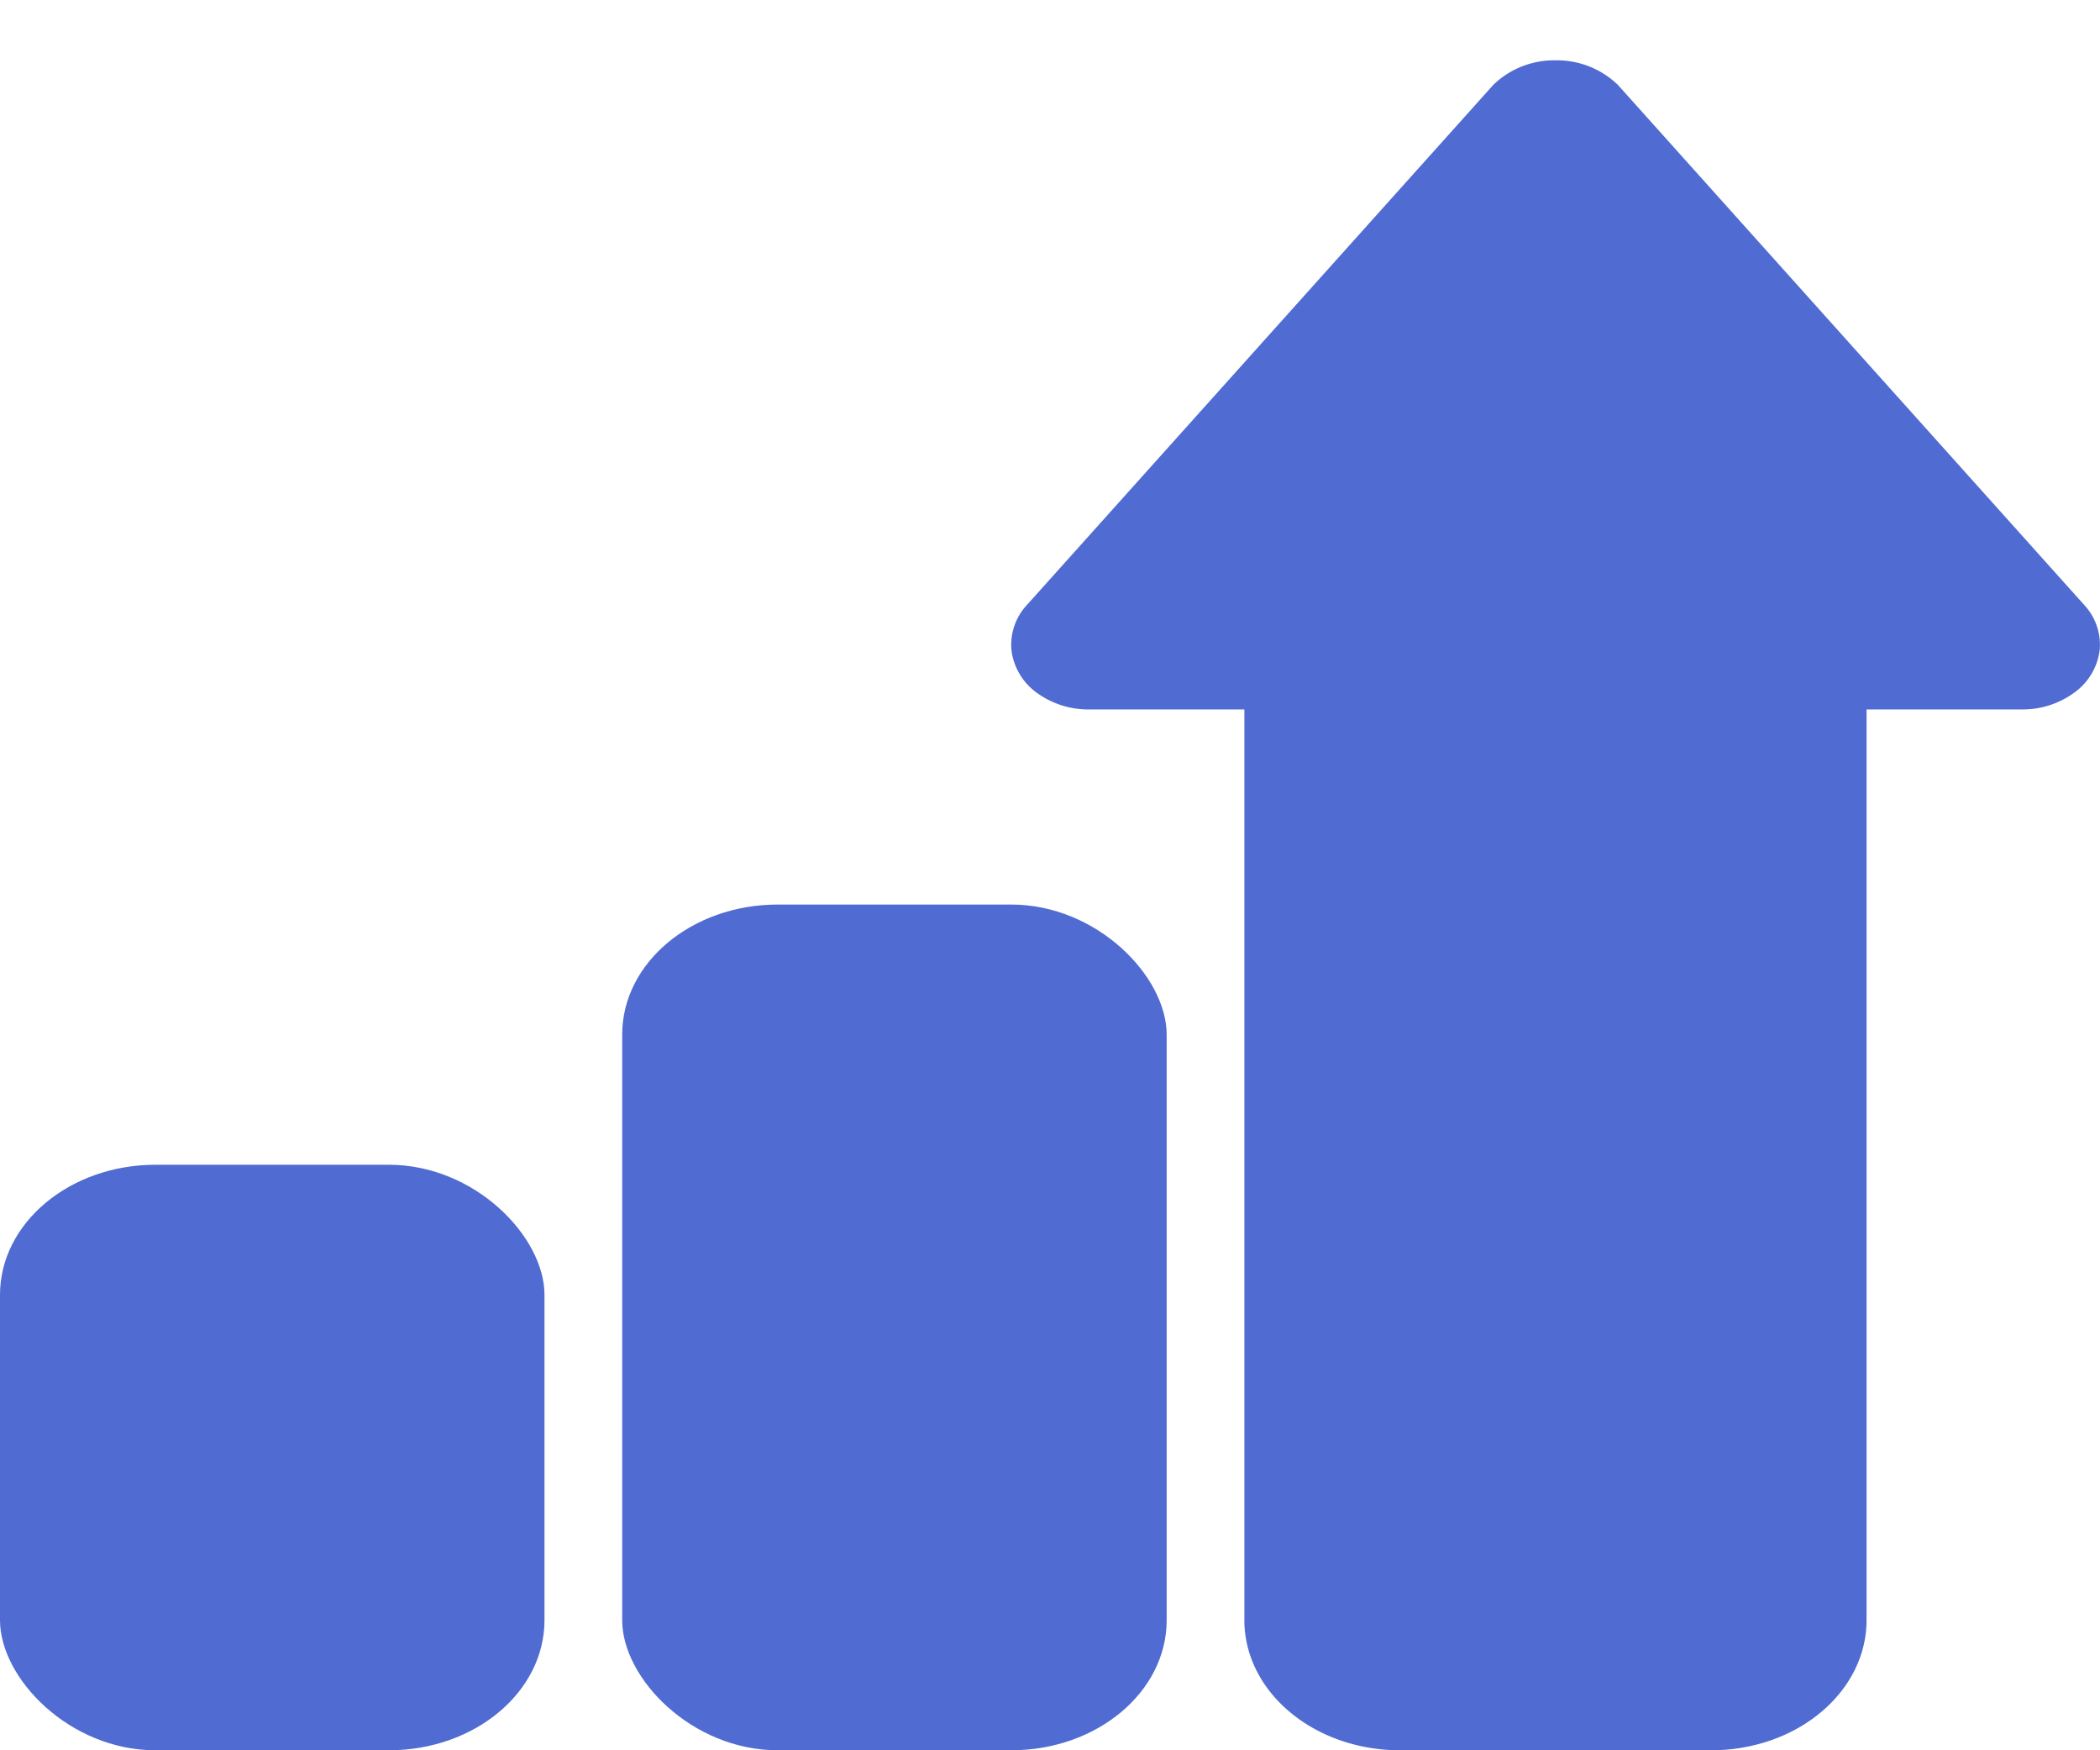 <svg xmlns="http://www.w3.org/2000/svg" width="18" height="15" fill="none"><path fill="#506BD1" d="M1.333 9.982h2c.737 0 1.334.616 1.334 1.115v2.788C4.667 14.5 4.07 15 3.333 15h-2C.597 15 0 14.384 0 13.885v-2.788c0-.615.597-1.115 1.333-1.115m5.334-2.23h2c.736 0 1.333.616 1.333 1.115v5.018C10 14.5 9.403 15 8.667 15h-2c-.737 0-1.334-.616-1.334-1.115V8.867c0-.616.597-1.115 1.334-1.115"/><path fill="#506BD1" d="M12 15h2.666c.354 0 .693-.117.943-.327.25-.209.39-.492.39-.788V6.08h1.334a.75.75 0 00.449-.146.53.53 0 00.215-.36.5.5 0 00-.13-.387l-4-4.46a.75.75 0 00-.534-.21.75.75 0 00-.533.21l-4 4.46a.5.5 0 00-.13.388.53.53 0 00.214.36.75.75 0 00.45.145h1.332v7.805c0 .296.141.58.391.788.25.21.59.327.943.327"/></svg>